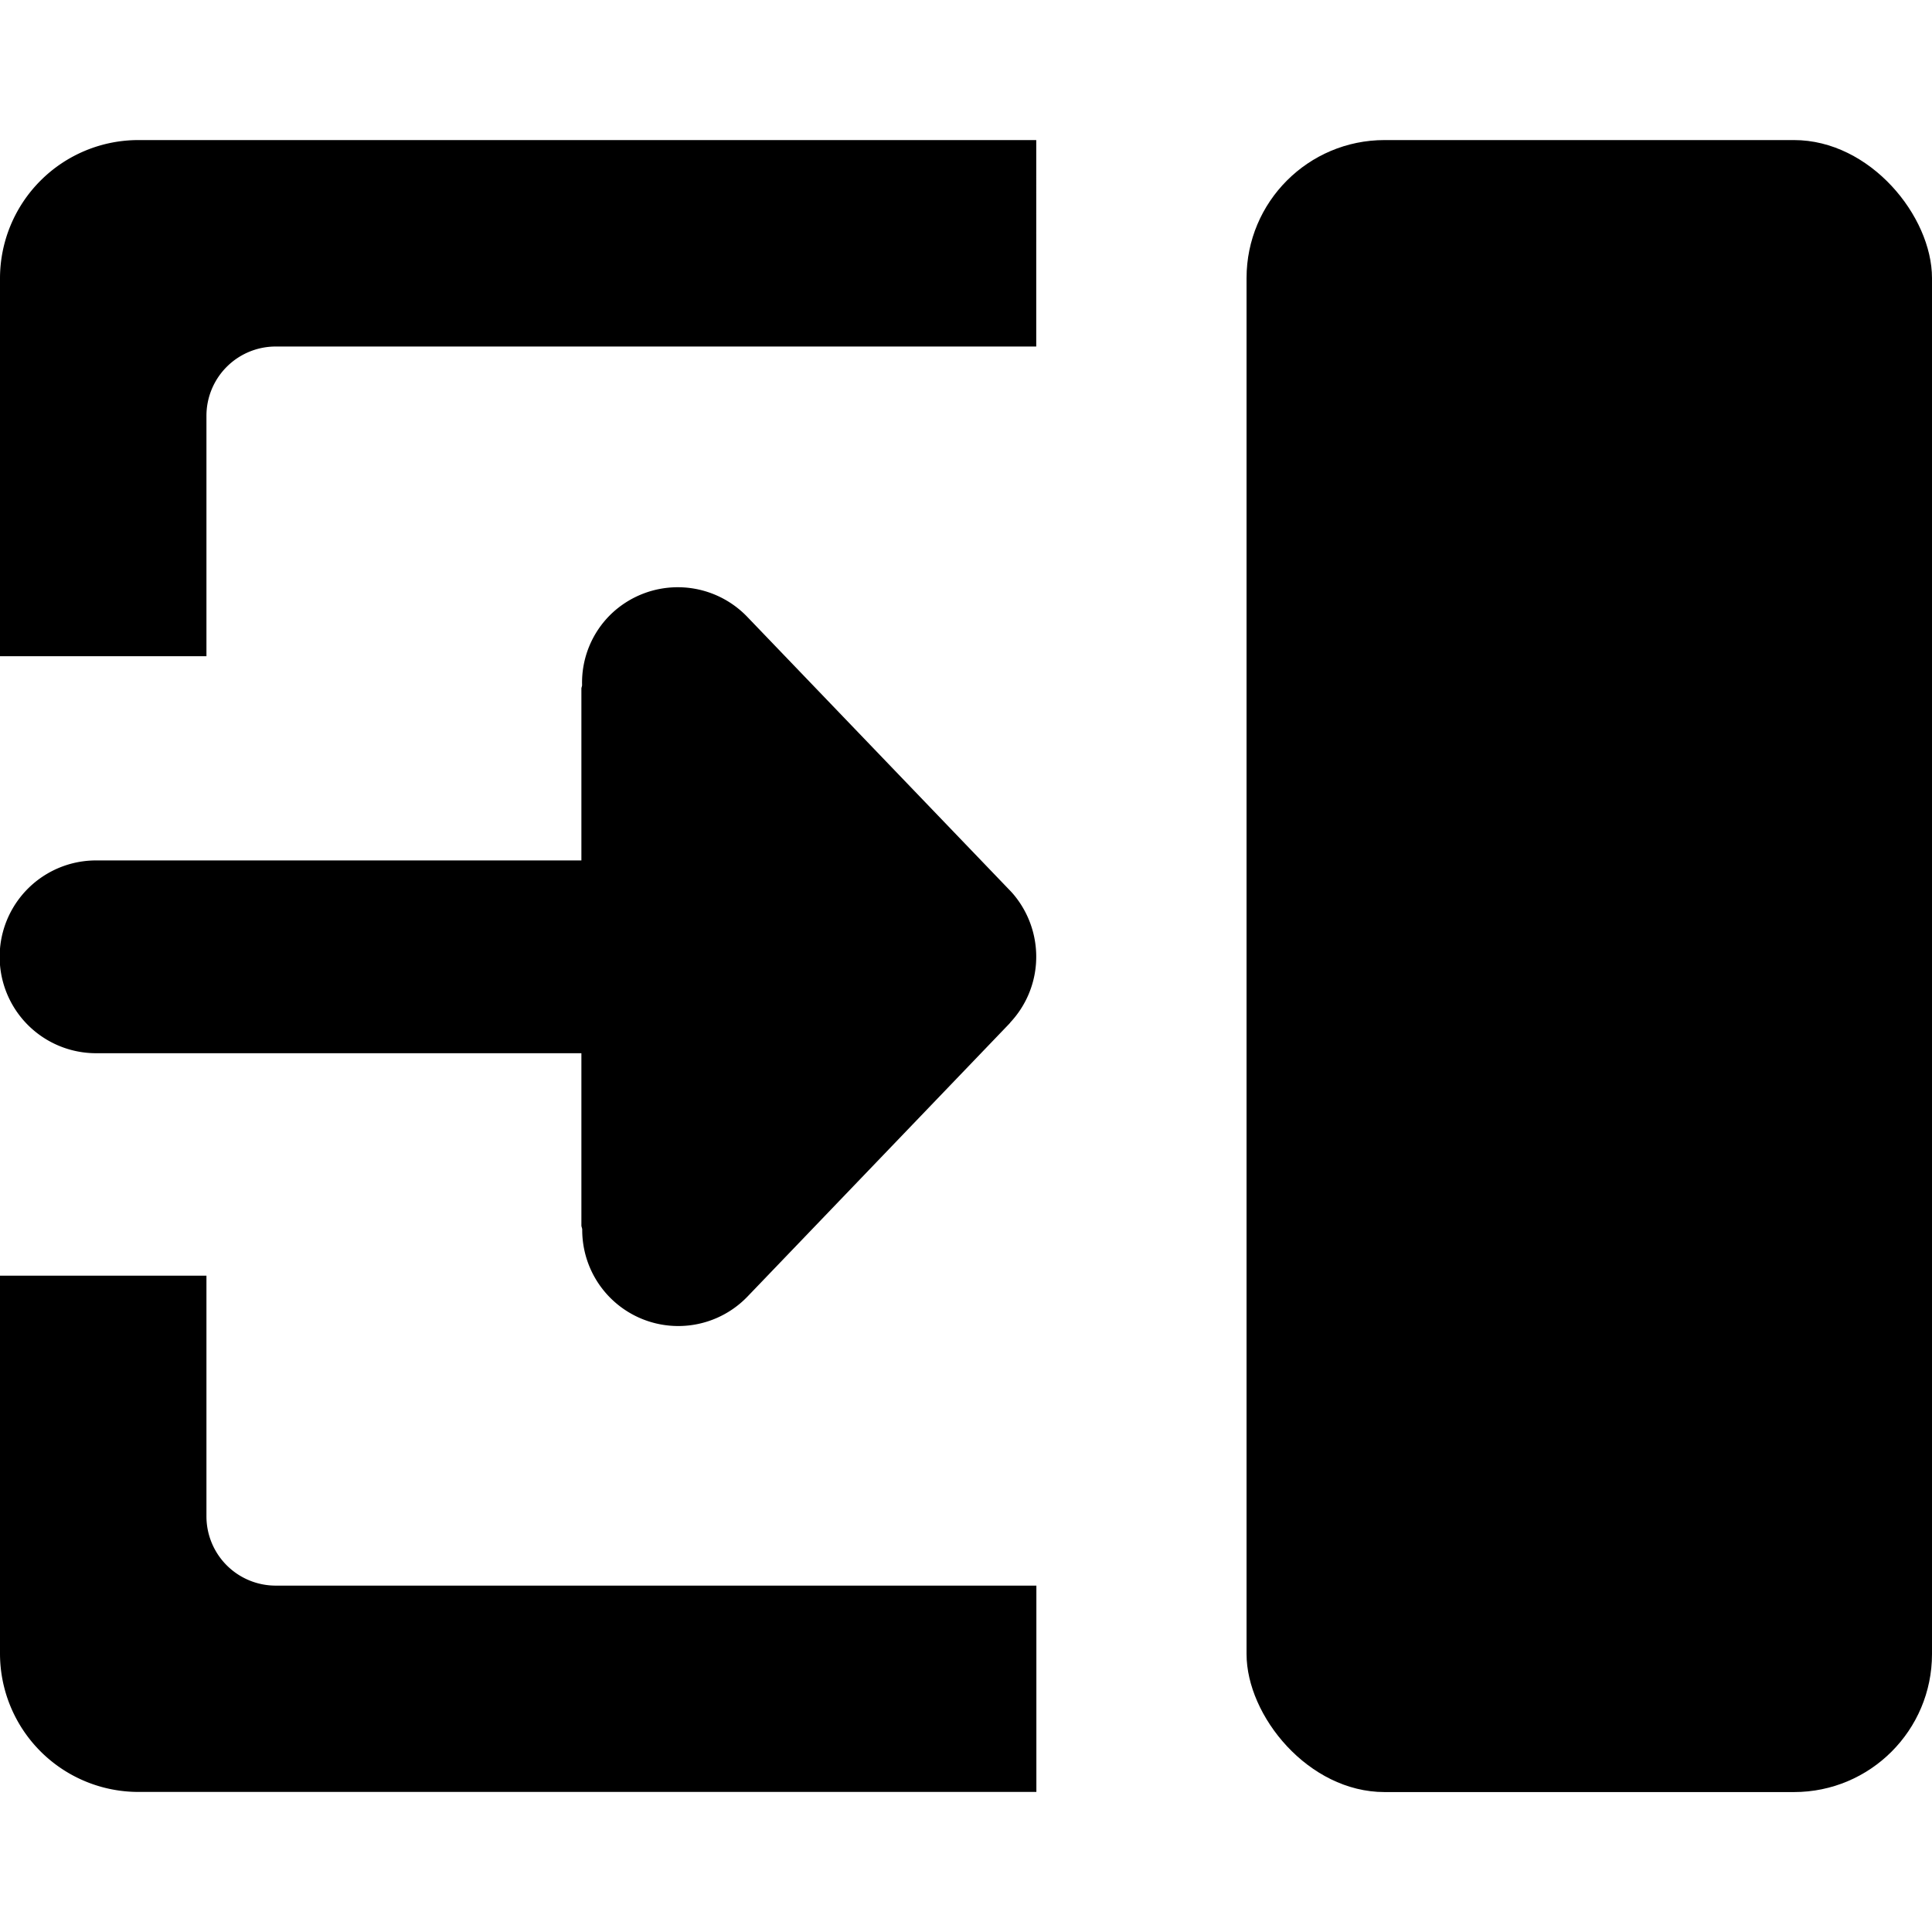 <svg data-tags="merge,arrow,right,cells,table,move" xmlns="http://www.w3.org/2000/svg" viewBox="0 0 14 14"><path d="M1.496 3.013a.502.502 0 0 1 .502-.502h5.511V1.015H1.003A1.003 1.003 0 0 0 0 2.018v2.737h1.496zm-.493 9.972H7.51V11.49H1.998a.502.502 0 0 1-.502-.502V9.244H0v2.738a1.003 1.003 0 0 0 1.003 1.003z"/><rect width="4.967" height="11.971" x="9.033" y="1.015" rx="1"/><path d="M.696 7.632h3.517V8.88c0 .01.006.02.006.03a.696.696 0 0 0 1.198.485l1.898-1.978.001-.002.002-.001.001-.002h.001V7.41l.002-.002a.696.696 0 0 0 .185-.423.702.702 0 0 0-.153-.492q-.02-.025-.043-.048L5.417 4.472a.698.698 0 0 0-.987-.024.691.691 0 0 0-.212.516c0 .01-.005.017-.005.026v1.245H.696a.698.698 0 0 0 0 1.397z"/></svg>